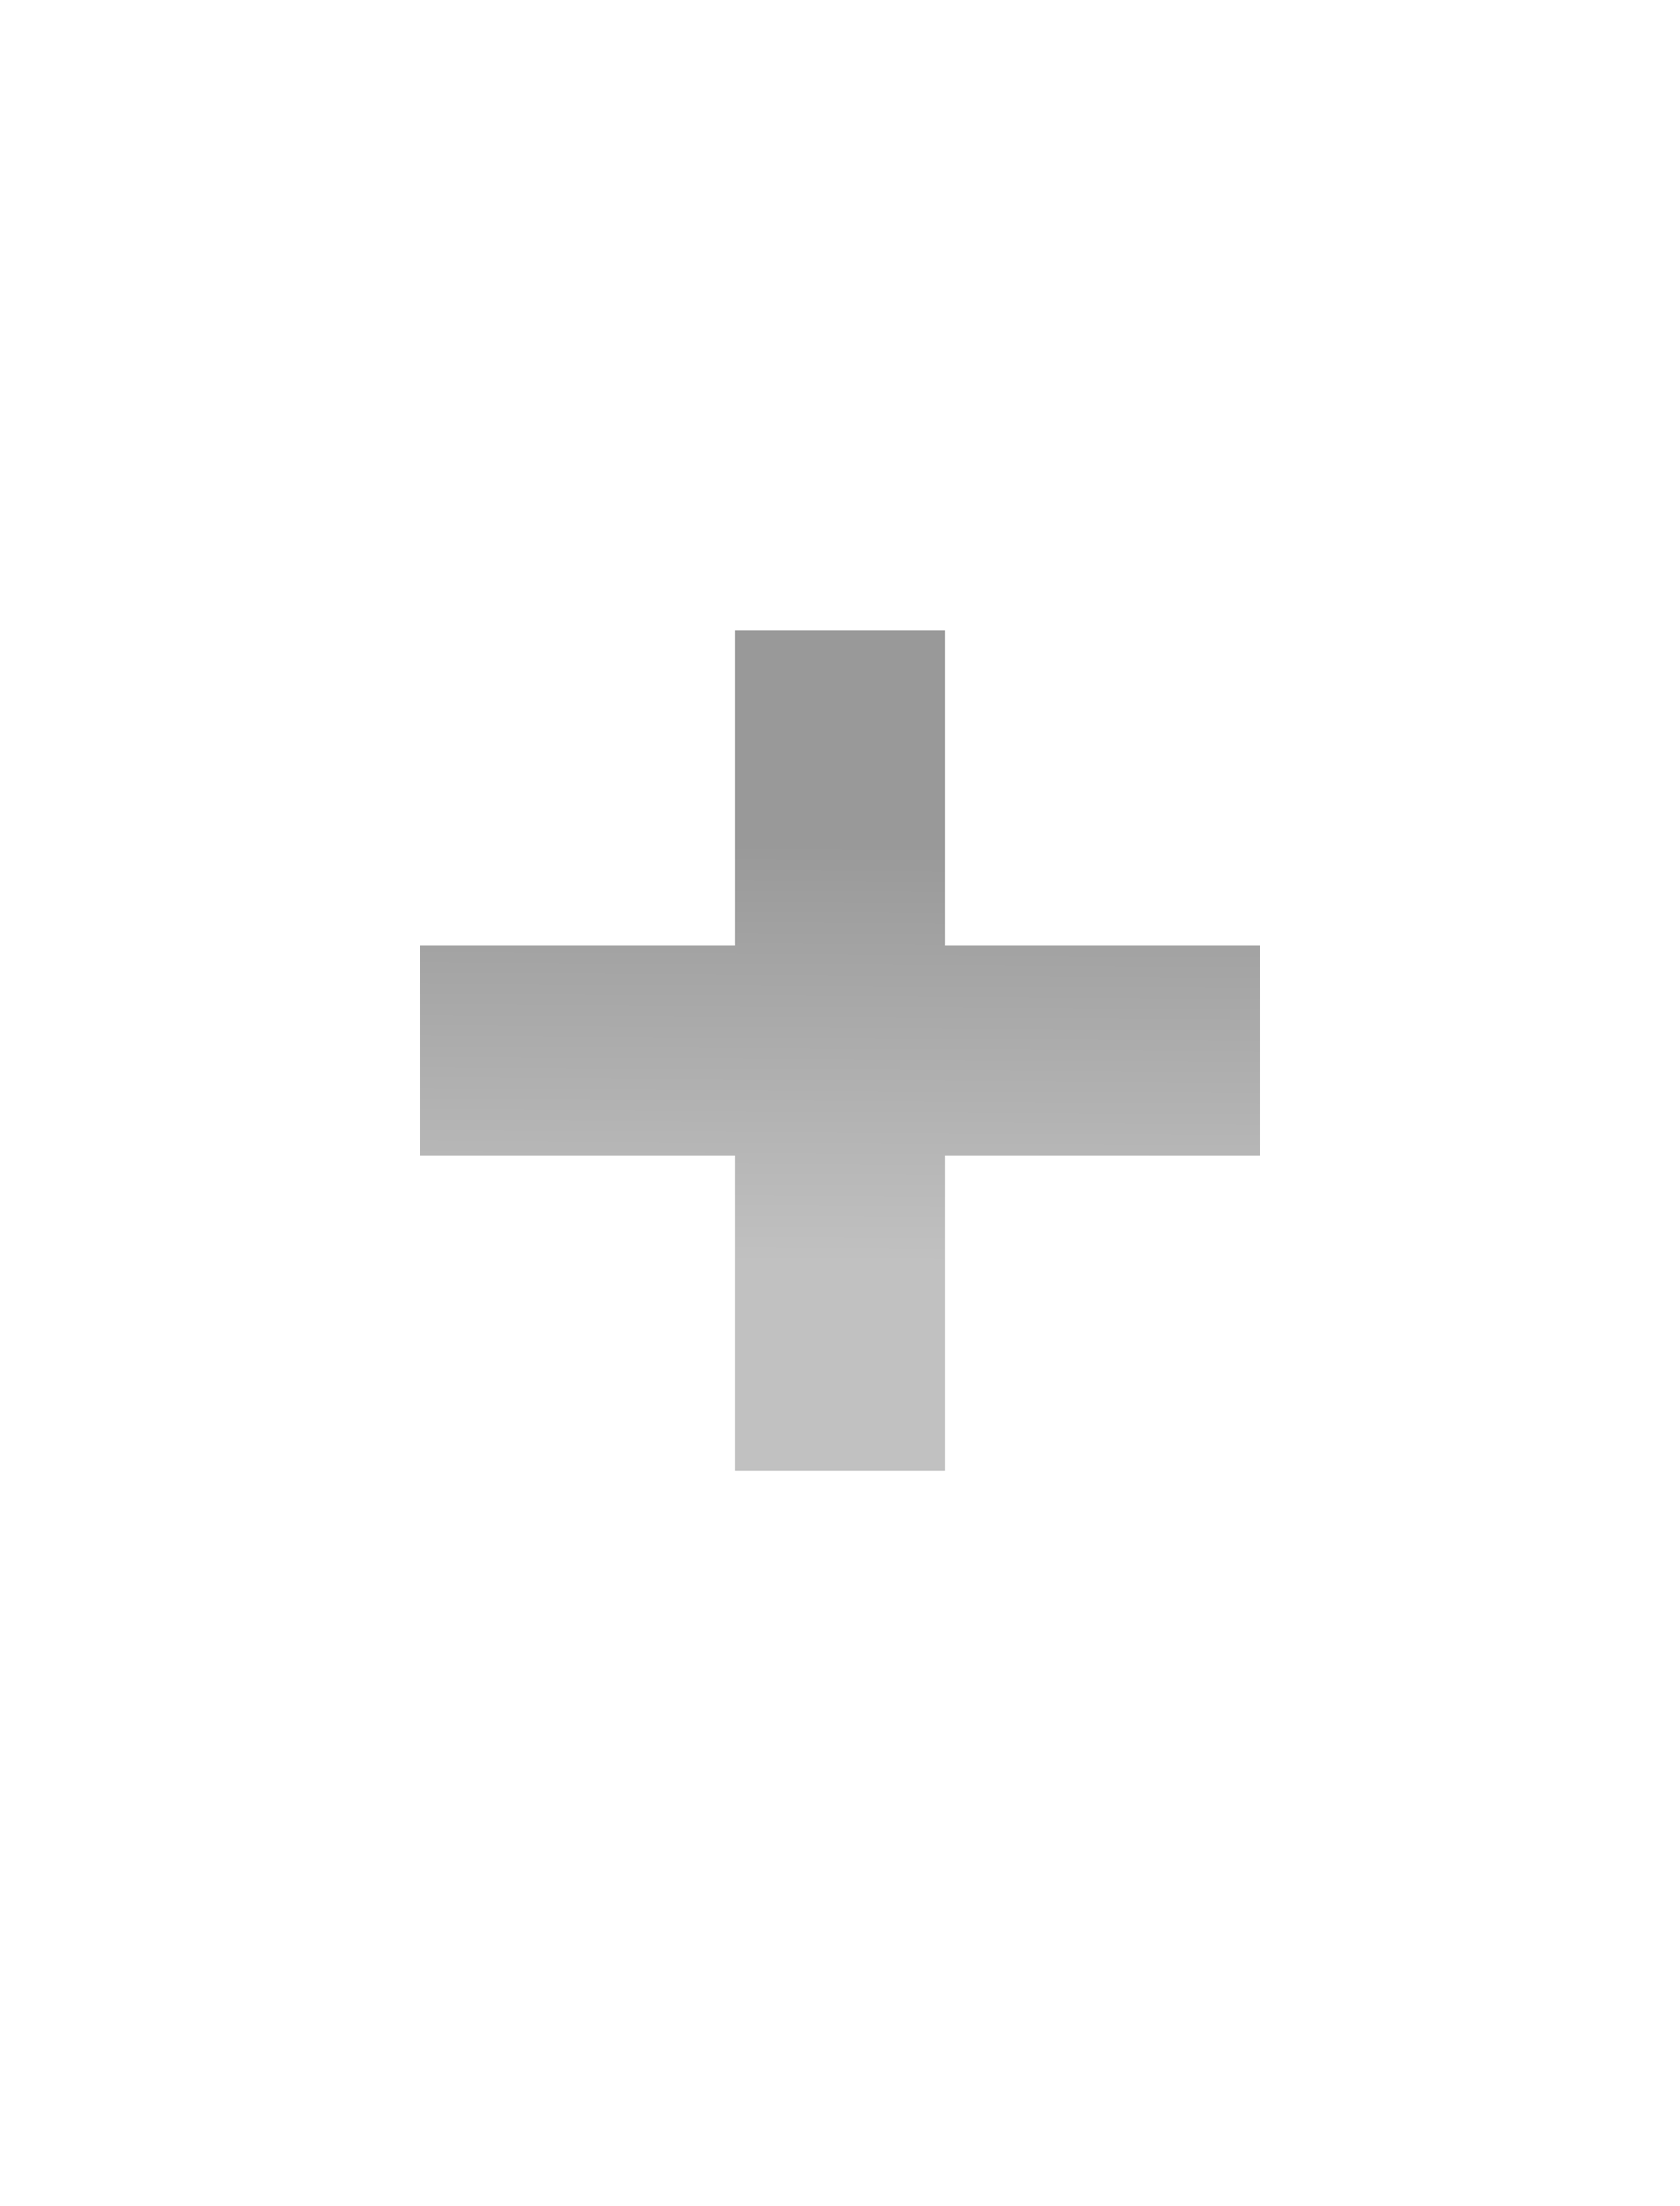 <?xml version="1.0" encoding="UTF-8" standalone="no"?>
<!-- Created with Inkscape (http://www.inkscape.org/) -->

<svg
   xmlns:dc="http://purl.org/dc/elements/1.1/"
   xmlns:cc="http://creativecommons.org/ns#"
   xmlns:rdf="http://www.w3.org/1999/02/22-rdf-syntax-ns#"
   xmlns:svg="http://www.w3.org/2000/svg"
   xmlns="http://www.w3.org/2000/svg"
   xmlns:xlink="http://www.w3.org/1999/xlink"
   xmlns:sodipodi="http://sodipodi.sourceforge.net/DTD/sodipodi-0.dtd"
   xmlns:inkscape="http://www.inkscape.org/namespaces/inkscape"
   width="16"
   height="21"
   viewBox="0 0 16 21"
   id="svg2"
   version="1.1"
   inkscape:version="0.91 r13725"
   sodipodi:docname="maximize-focus-normal.svg">
  <defs
     id="defs4">
    <linearGradient
       inkscape:collect="always"
       id="linearGradient4146">
      <stop
         style="stop-color:#999999;stop-opacity:1;"
         offset="0"
         id="stop4148" />
      <stop
         style="stop-color:#999999;stop-opacity:0;"
         offset="1"
         id="stop4150" />
    </linearGradient>
    <linearGradient
       inkscape:collect="always"
       xlink:href="#linearGradient3587-6-5"
       id="linearGradient4152"
       x1="7.676"
       y1="1040.398"
       x2="7.666"
       y2="1042.292"
       gradientUnits="userSpaceOnUse"
       gradientTransform="matrix(1.836,0,0,2.112,-6.319,-2189.276)" />
    <linearGradient
       x1="7.08"
       y1="7.694"
       x2="11.318"
       y2="11.932"
       id="linearGradient2388"
       xlink:href="#linearGradient4146"
       gradientUnits="userSpaceOnUse"
       gradientTransform="matrix(0.707,0.707,-0.707,0.707,9.618,1028.162)" />
    <linearGradient
       id="linearGradient3587-6-5">
      <stop
         id="stop3589-9-2"
         style="stop-color:#000000;stop-opacity:1"
         offset="0" />
      <stop
         id="stop3591-7-4"
         style="stop-color:#646464;stop-opacity:1"
         offset="1" />
    </linearGradient>
    <linearGradient
       x1="7.08"
       y1="7.694"
       x2="11.318"
       y2="11.932"
       id="linearGradient2388-7"
       xlink:href="#linearGradient2402"
       gradientUnits="userSpaceOnUse"
       gradientTransform="matrix(0.707,0.707,-0.707,0.707,12.318,1036.938)" />
    <linearGradient
       id="linearGradient2402">
      <stop
         id="stop2404"
         style="stop-color:#4d86b2;stop-opacity:1"
         offset="0" />
      <stop
         id="stop2406"
         style="stop-color:#8ab9dd;stop-opacity:1"
         offset="1" />
    </linearGradient>
  </defs>
  <sodipodi:namedview
     id="base"
     pagecolor="#ffffff"
     bordercolor="#666666"
     borderopacity="1.0"
     inkscape:pageopacity="0.0"
     inkscape:pageshadow="2"
     inkscape:zoom="31.678384"
     inkscape:cx="16.027359"
     inkscape:cy="14.040912"
     inkscape:document-units="px"
     inkscape:current-layer="layer1"
     showgrid="false"
     units="px"
     inkscape:window-width="1920"
     inkscape:window-height="1022"
     inkscape:window-x="0"
     inkscape:window-y="0"
     inkscape:window-maximized="1" />
  <g
     inkscape:label="Ebene 1"
     inkscape:groupmode="layer"
     id="layer1"
     transform="translate(0,-1031.362)">
    <path
       style="opacity:0.4;fill:url(#linearGradient4152);fill-opacity:1.0;fill-rule:evenodd;stroke:none;stroke-width:1px;stroke-linecap:butt;stroke-linejoin:miter;stroke-opacity:1"
       d="M 7 6 L 7 9 L 4 9 L 4 11 L 7 11 L 7 14 L 9 14 L 9 11 L 12 11 L 12 9 L 9 9 L 9 6 L 7 6 z "
       transform="translate(0,1031.362)"
       id="rect3336" />
  </g>
</svg>
